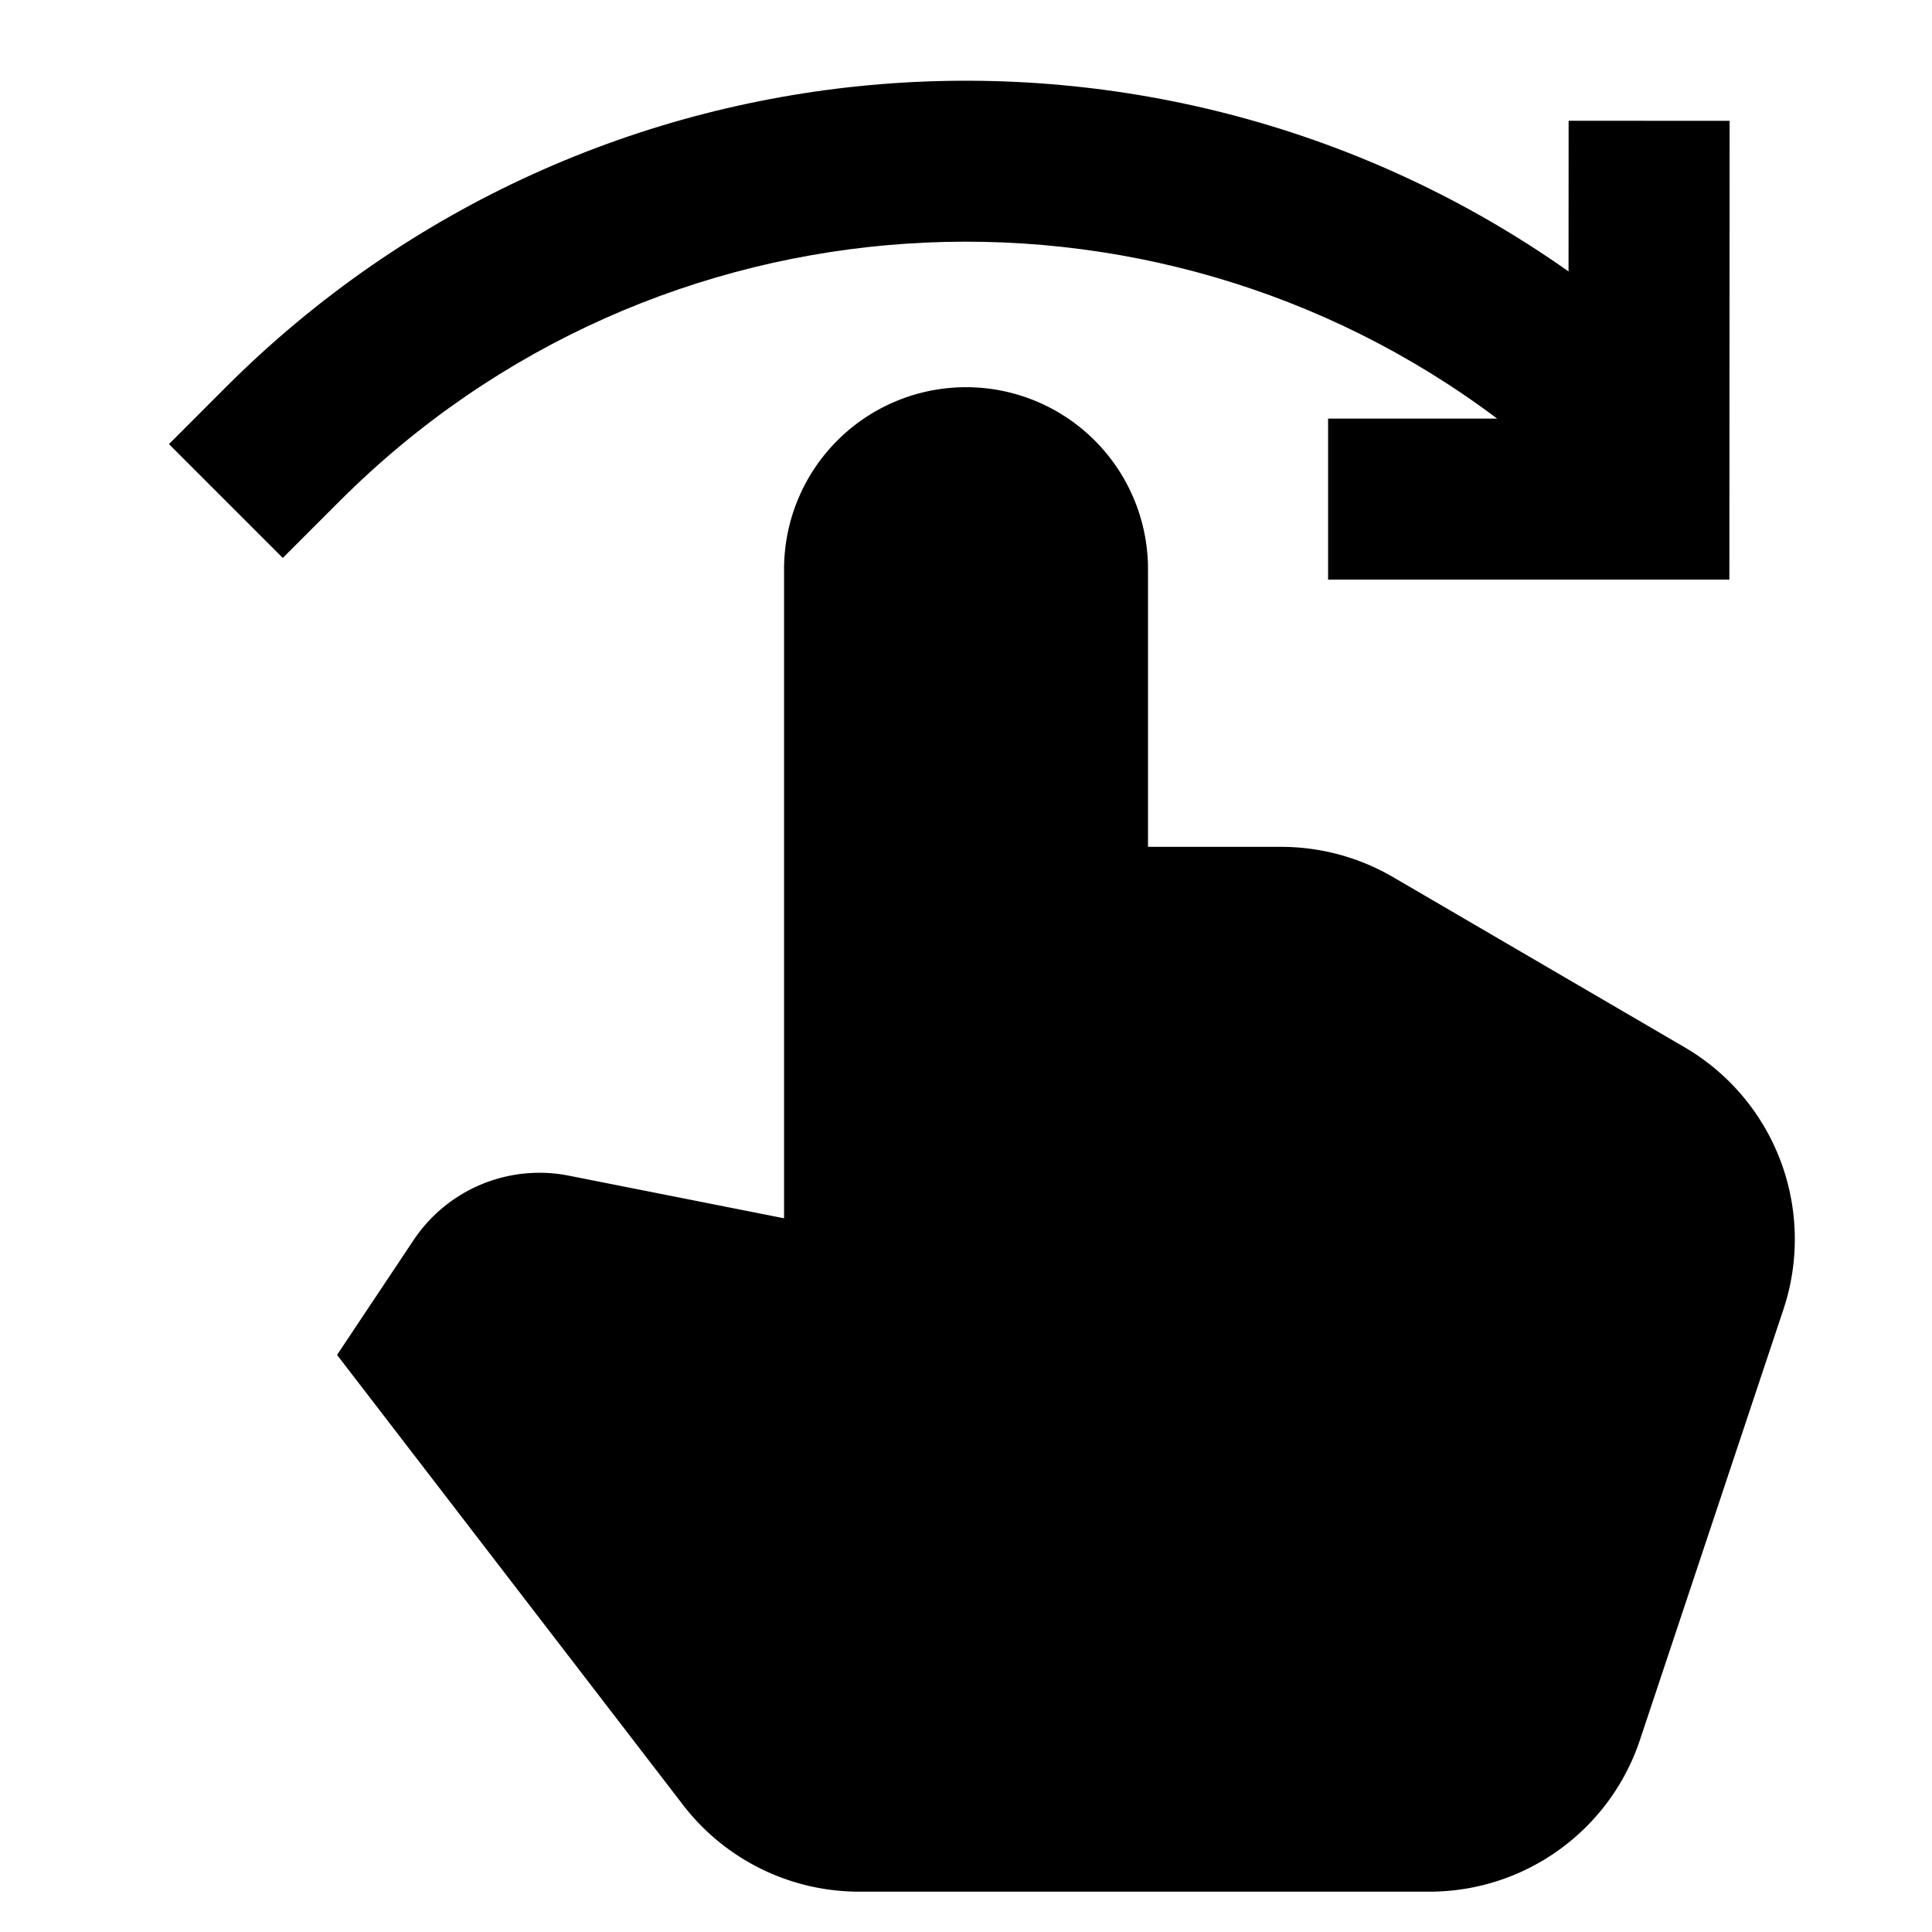 <svg xmlns="http://www.w3.org/2000/svg" width="3em" height="3em" viewBox="0 0 24 24"><path fill="currentColor" d="M4.22 6.224C8.142 2.302 14.289 1.961 18.598 5.2h-2.1v2h4.985l.003-5.699l-2-.001l-.001 1.872C14.41-.21 7.347.27 2.805 4.81l-.706.707l1.414 1.414z"/><path fill="currentColor" d="M12 4.81a2.26 2.26 0 0 0-2.26 2.26v8.064l-2.676-.53a1.88 1.88 0 0 0-1.927.802l-.95 1.425l4.299 5.592a2.76 2.76 0 0 0 2.185 1.076h7.086c1.187 0 2.24-.76 2.615-1.885l1.783-5.35a2.76 2.76 0 0 0-1.226-3.253l-3.625-2.116a2.76 2.76 0 0 0-1.39-.375h-1.653V7.07A2.26 2.26 0 0 0 12 4.81"/></svg>